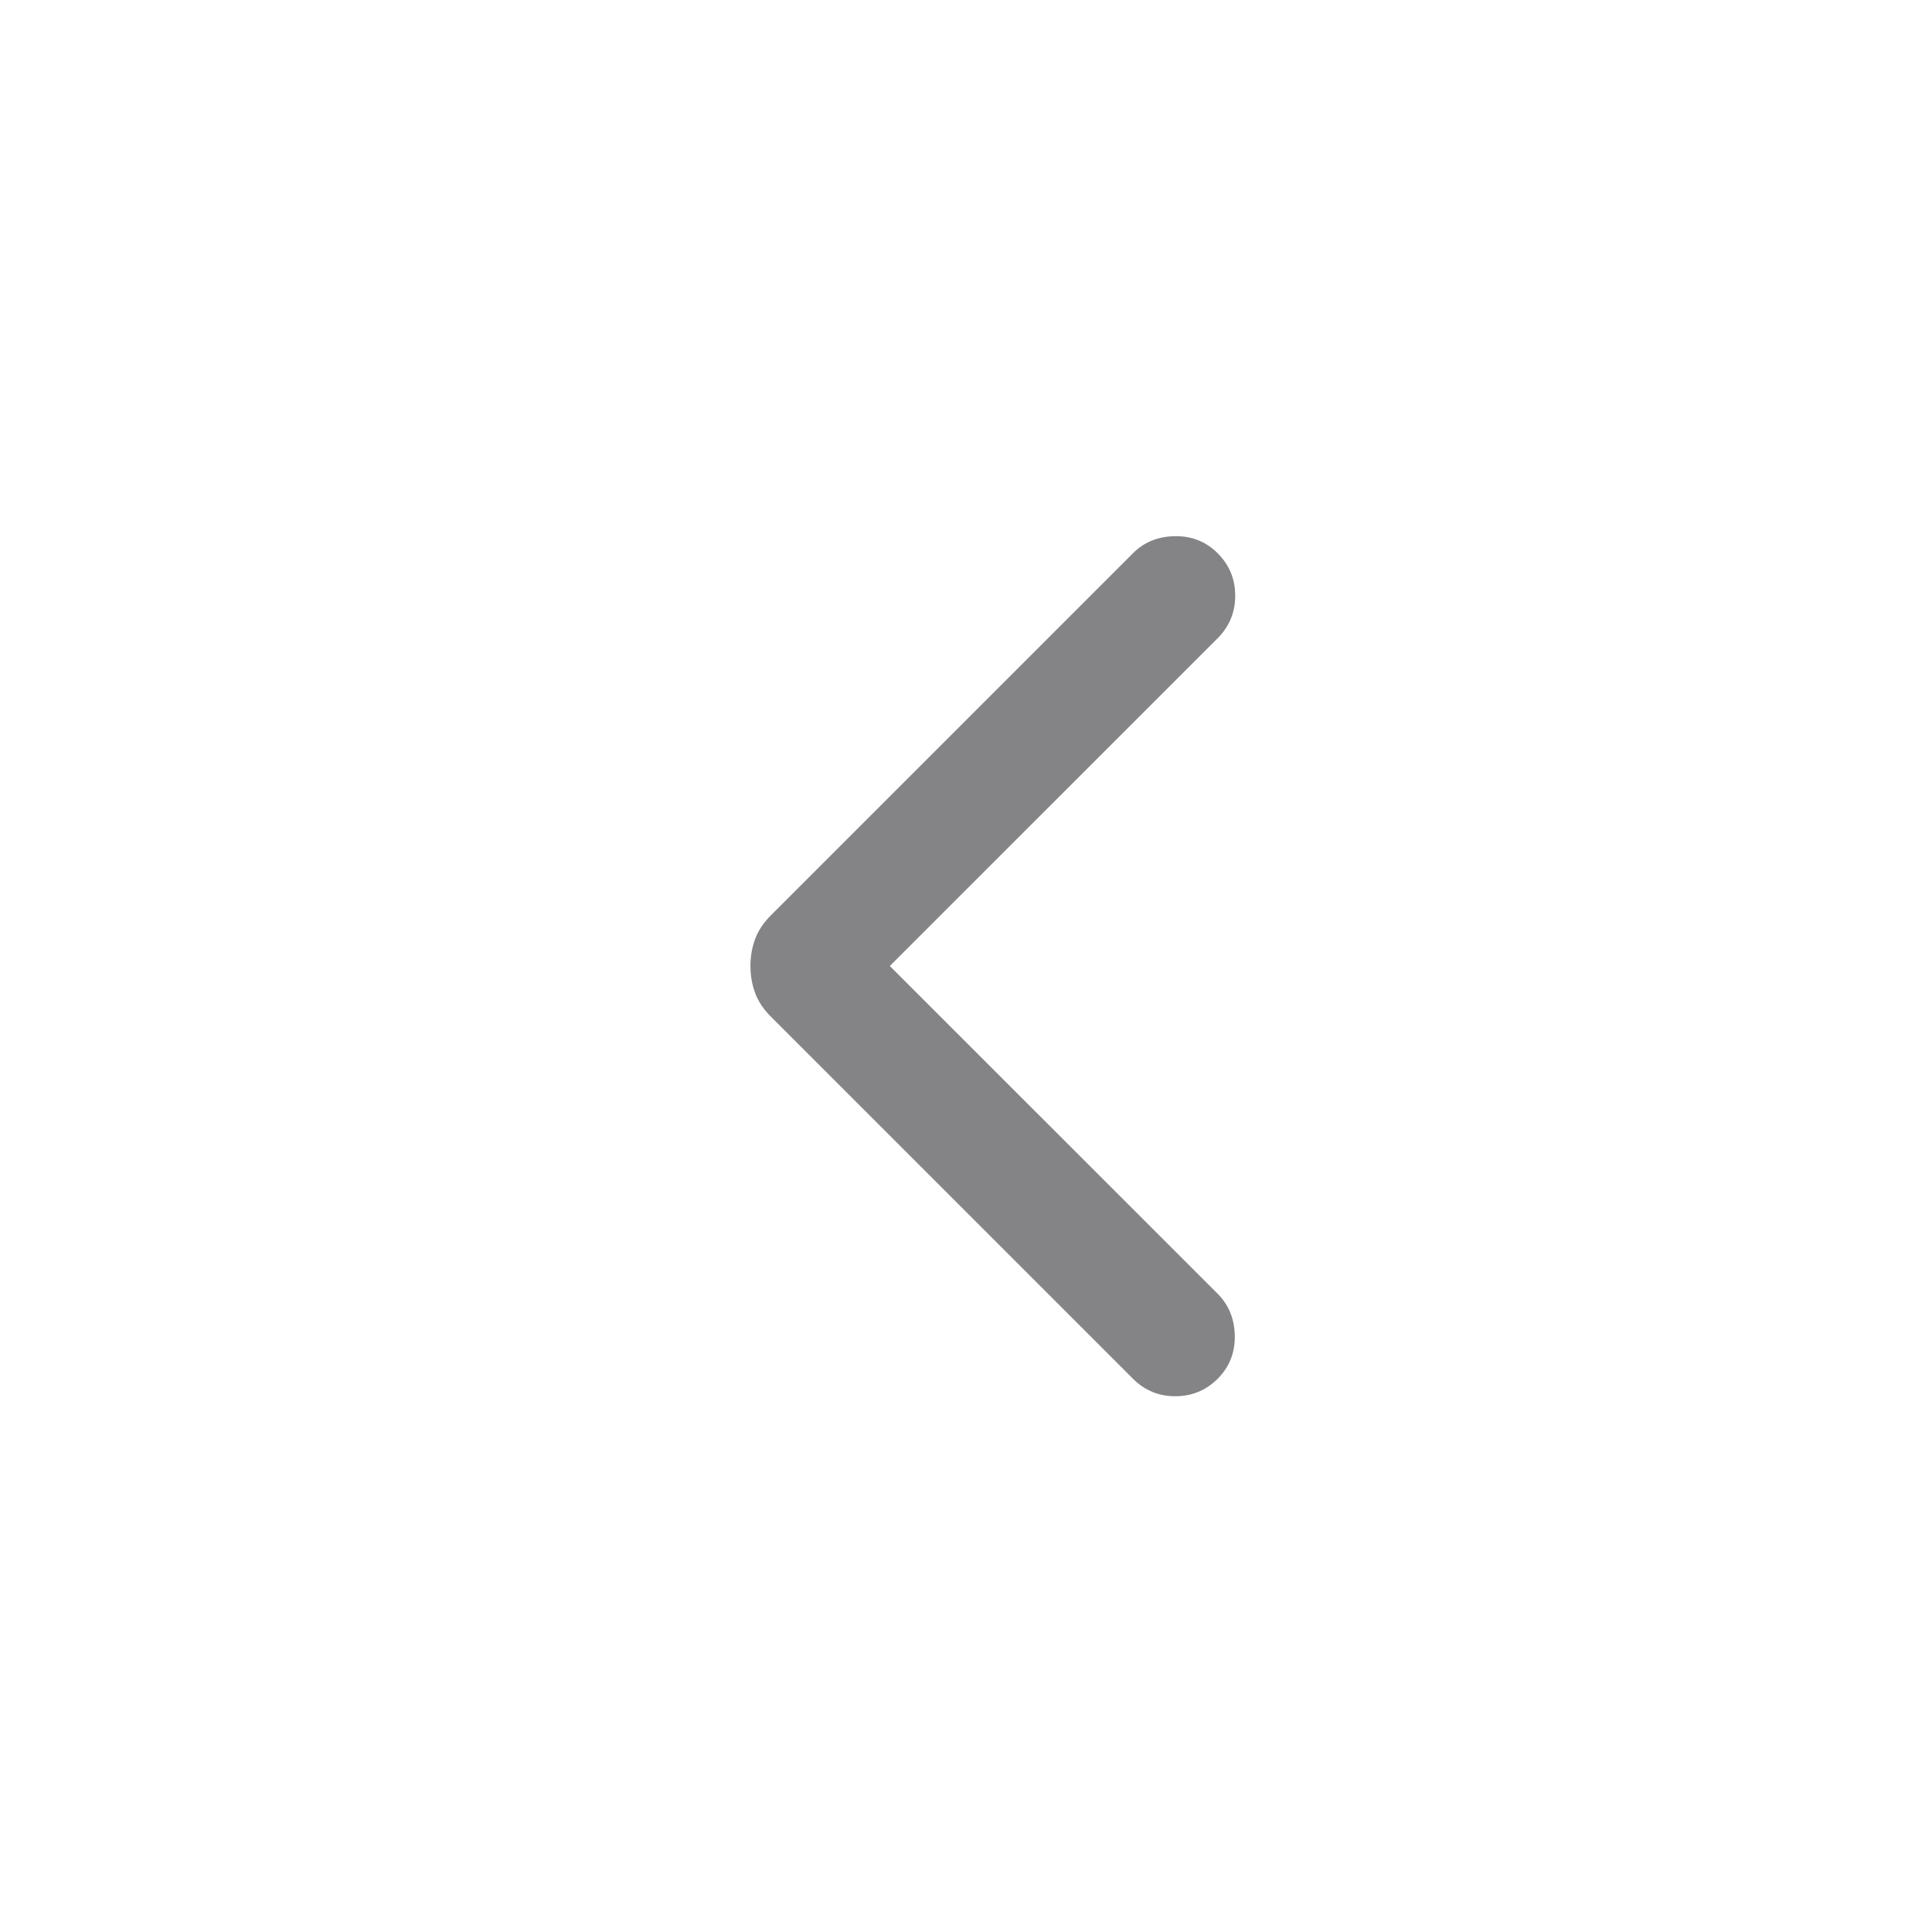 <svg width="23" height="23" viewBox="0 0 23 23" fill="none" xmlns="http://www.w3.org/2000/svg">
<mask id="mask0_108_1430" style="mask-type:alpha" maskUnits="userSpaceOnUse" x="0" y="0" width="23" height="23">
<rect x="23" y="23" width="23" height="23" transform="rotate(-180 23 23)" fill="#D9D9D9"/>
</mask>
<g mask="url(#mask0_108_1430)">
<path d="M10.593 11.5L14.497 15.403C14.629 15.536 14.697 15.703 14.7 15.904C14.703 16.105 14.635 16.274 14.497 16.413C14.358 16.552 14.189 16.622 13.992 16.622C13.794 16.622 13.626 16.552 13.487 16.413L9.18 12.106C9.09 12.017 9.027 11.922 8.99 11.822C8.953 11.723 8.934 11.616 8.934 11.5C8.934 11.384 8.953 11.277 8.99 11.178C9.027 11.078 9.09 10.983 9.18 10.894L13.487 6.587C13.619 6.454 13.786 6.386 13.987 6.383C14.188 6.38 14.358 6.448 14.497 6.587C14.635 6.726 14.705 6.894 14.705 7.092C14.705 7.289 14.635 7.458 14.497 7.597L10.593 11.5Z" fill="#848487"/>
</g>
</svg>
